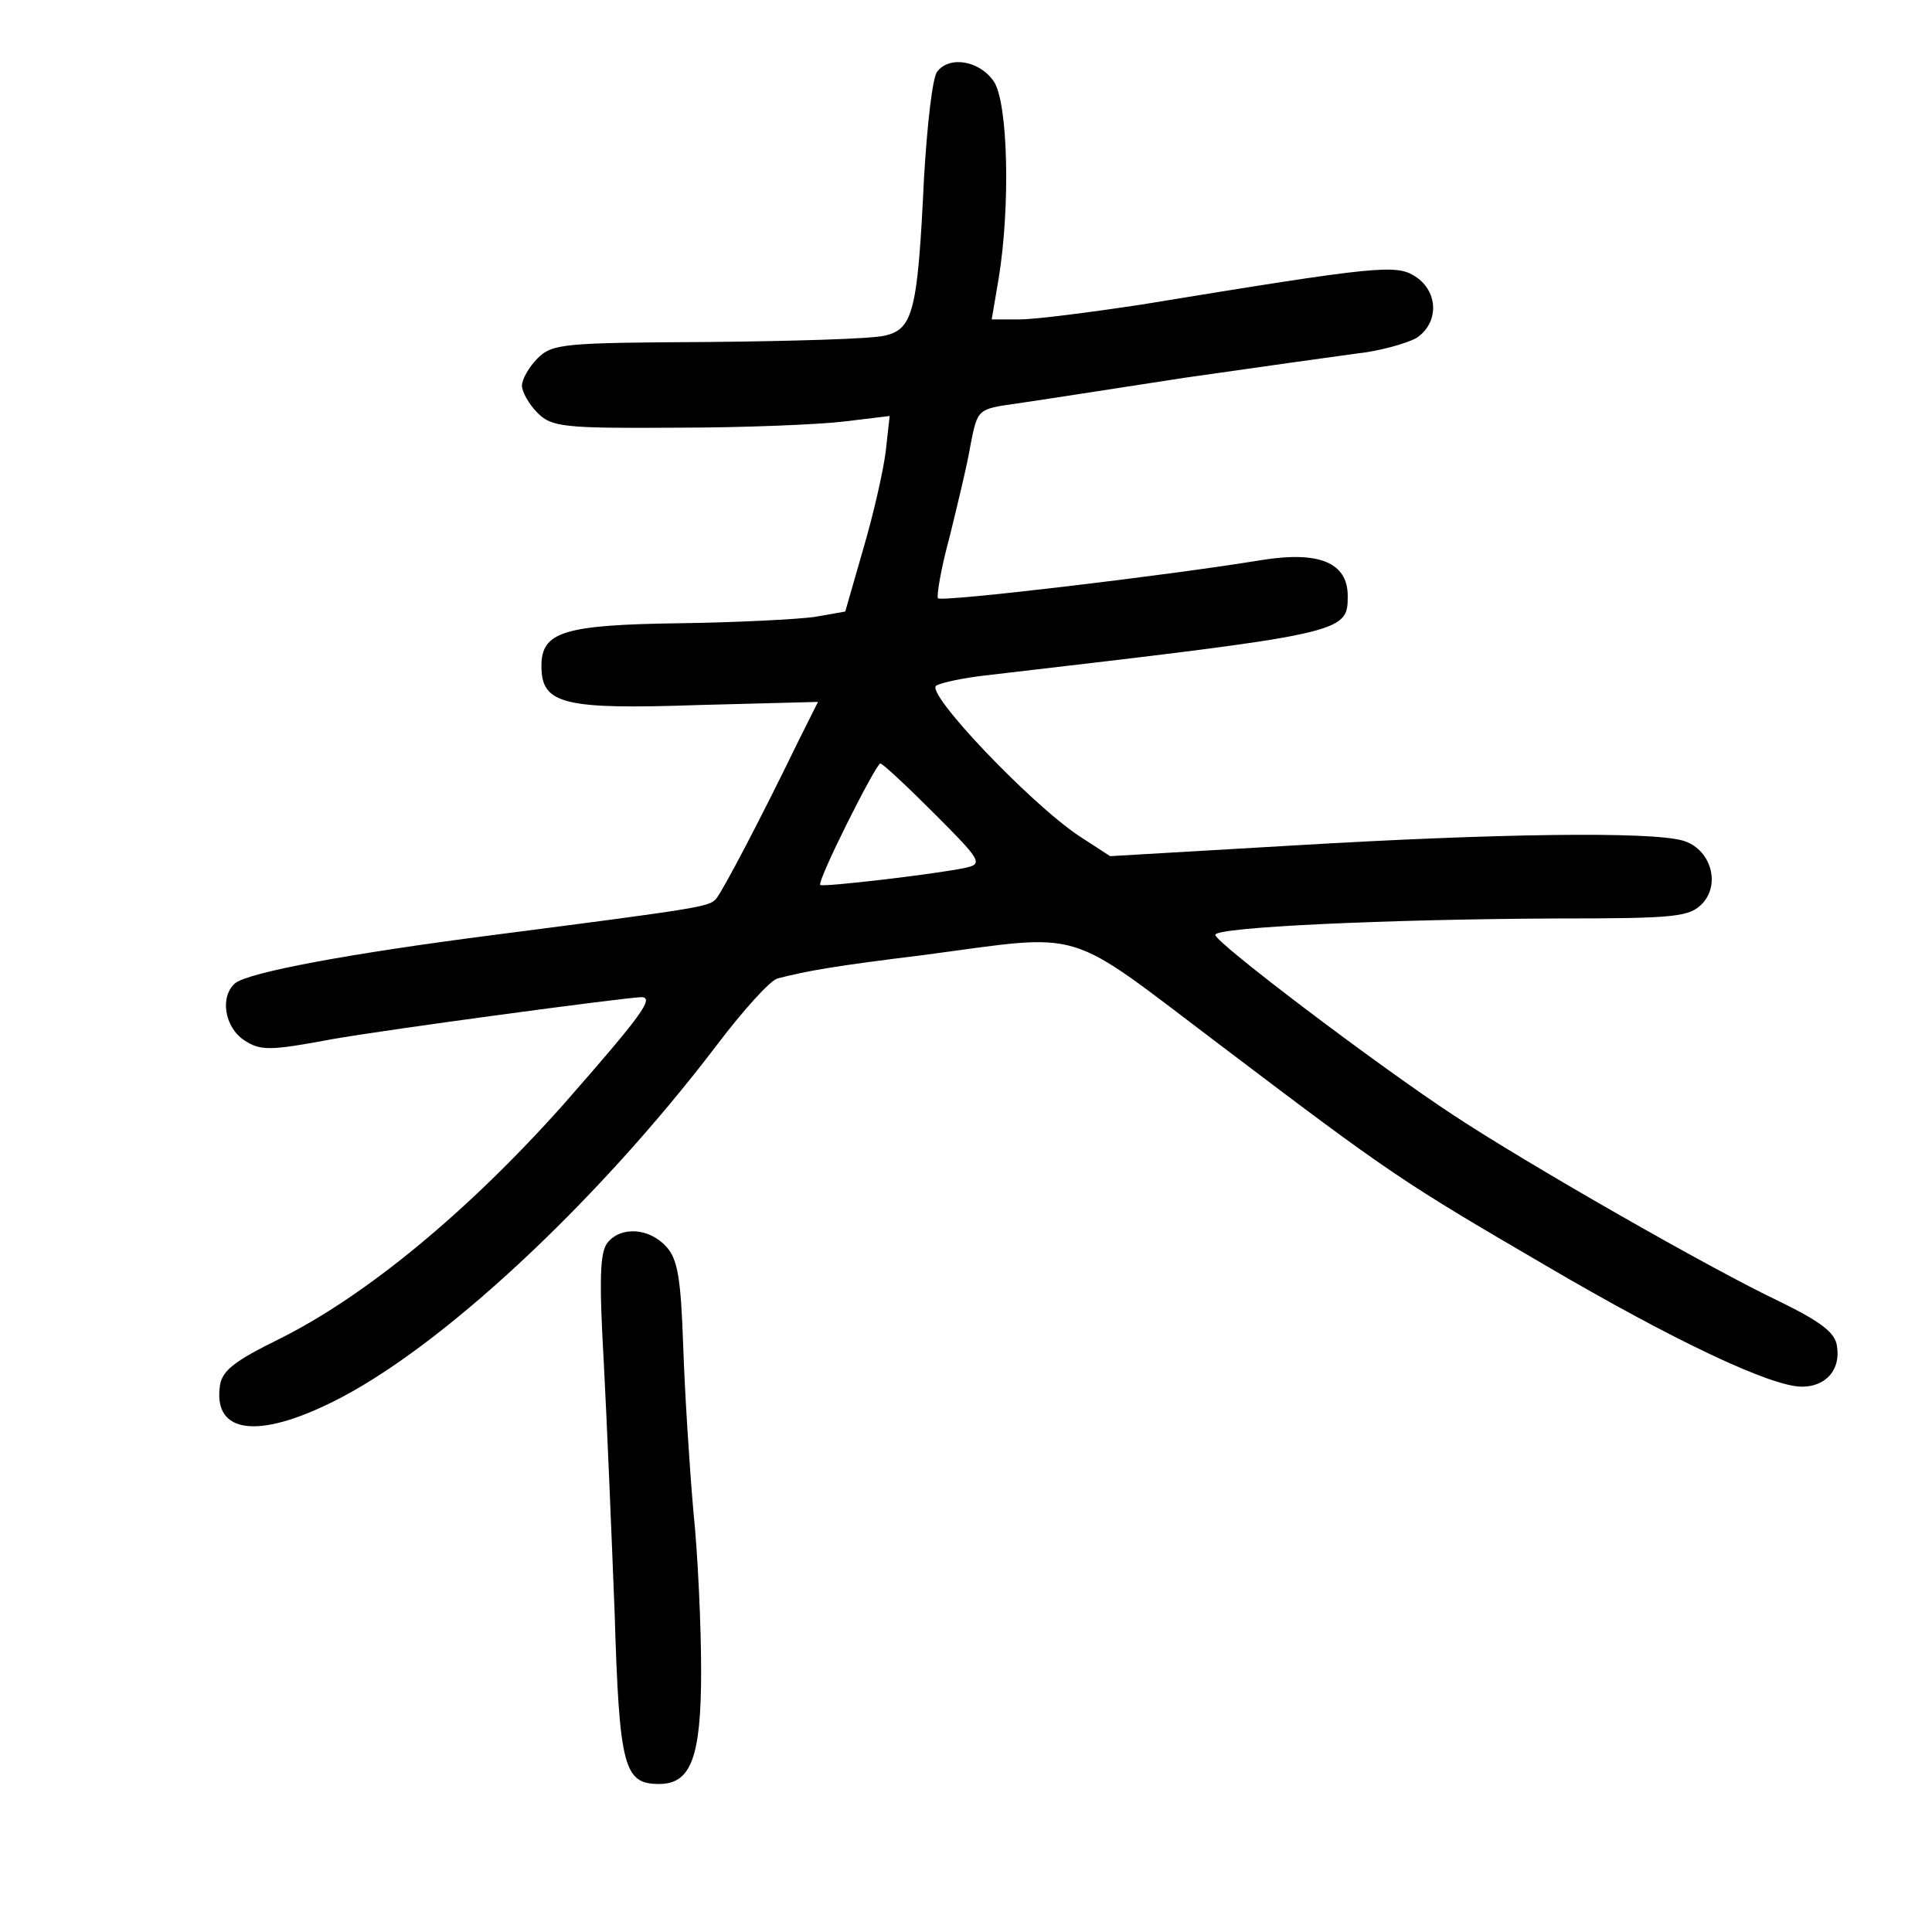 <?xml version="1.0" standalone="no"?>
<!DOCTYPE svg PUBLIC "-//W3C//DTD SVG 20010904//EN"
 "http://www.w3.org/TR/2001/REC-SVG-20010904/DTD/svg10.dtd">
<svg version="1.0" xmlns="http://www.w3.org/2000/svg"
 width="248pt" height="248pt" viewBox="0 0 248 248"
 preserveAspectRatio="xMidYMid meet">
<g transform="translate(0,248) scale(0.1,-0.1)"
fill="#000000" stroke="none">
<path d="M1203 2388 c-6 -7 -13 -69 -17 -138 -8 -170 -14 -193 -51 -201 -17
-4 -119 -7 -227 -8 -184 -1 -199 -2 -218 -21 -11 -11 -20 -27 -20 -35 0 -8 9
-24 20 -35 18 -18 33 -20 178 -19 86 0 183 4 216 8 l58 7 -5 -45 c-3 -25 -16
-82 -29 -126 l-23 -80 -40 -7 c-22 -3 -99 -7 -171 -8 -151 -2 -179 -11 -179
-55 0 -49 28 -56 202 -50 l153 4 -26 -52 c-49 -101 -97 -192 -105 -201 -9 -10
-21 -12 -284 -46 -187 -24 -315 -48 -333 -62 -20 -17 -14 -56 11 -73 21 -14
33 -14 113 1 74 13 372 53 397 54 18 0 0 -24 -100 -138 -122 -137 -253 -245
-363 -300 -61 -30 -76 -42 -78 -63 -7 -59 49 -66 144 -19 137 67 339 255 493
457 34 45 69 84 79 87 39 10 73 16 187 30 212 28 178 38 382 -116 219 -166
233 -175 418 -283 162 -95 288 -155 328 -155 31 0 50 22 45 52 -2 17 -20 31
-73 57 -89 42 -328 179 -420 240 -96 63 -305 221 -305 231 0 10 223 20 436 21
158 0 173 2 190 20 23 26 9 70 -26 80 -42 12 -242 9 -495 -6 l-240 -14 -40 26
c-63 42 -199 185 -183 193 7 4 36 10 63 13 463 54 465 54 465 102 0 43 -37 58
-111 46 -122 -20 -410 -54 -415 -49 -2 3 4 39 15 79 10 41 23 94 27 119 9 45
9 45 59 52 28 4 124 19 215 33 91 13 190 27 220 31 30 3 65 13 78 20 29 19 29
59 -1 79 -25 16 -47 14 -352 -36 -66 -10 -136 -19 -156 -19 l-36 0 9 53 c15
92 12 224 -6 252 -18 27 -57 34 -73 13z m-4 -952 c61 -61 63 -65 40 -70 -37
-8 -183 -25 -186 -22 -5 4 71 155 77 156 3 0 34 -29 69 -64z"/>
<path d="M780 885 c-10 -12 -11 -47 -5 -153 4 -75 10 -221 14 -323 6 -198 12
-219 57 -219 41 0 54 34 54 145 0 56 -4 148 -10 206 -5 57 -11 152 -13 211 -3
87 -7 112 -22 128 -22 24 -58 26 -75 5z"/>
</g>
</svg>
